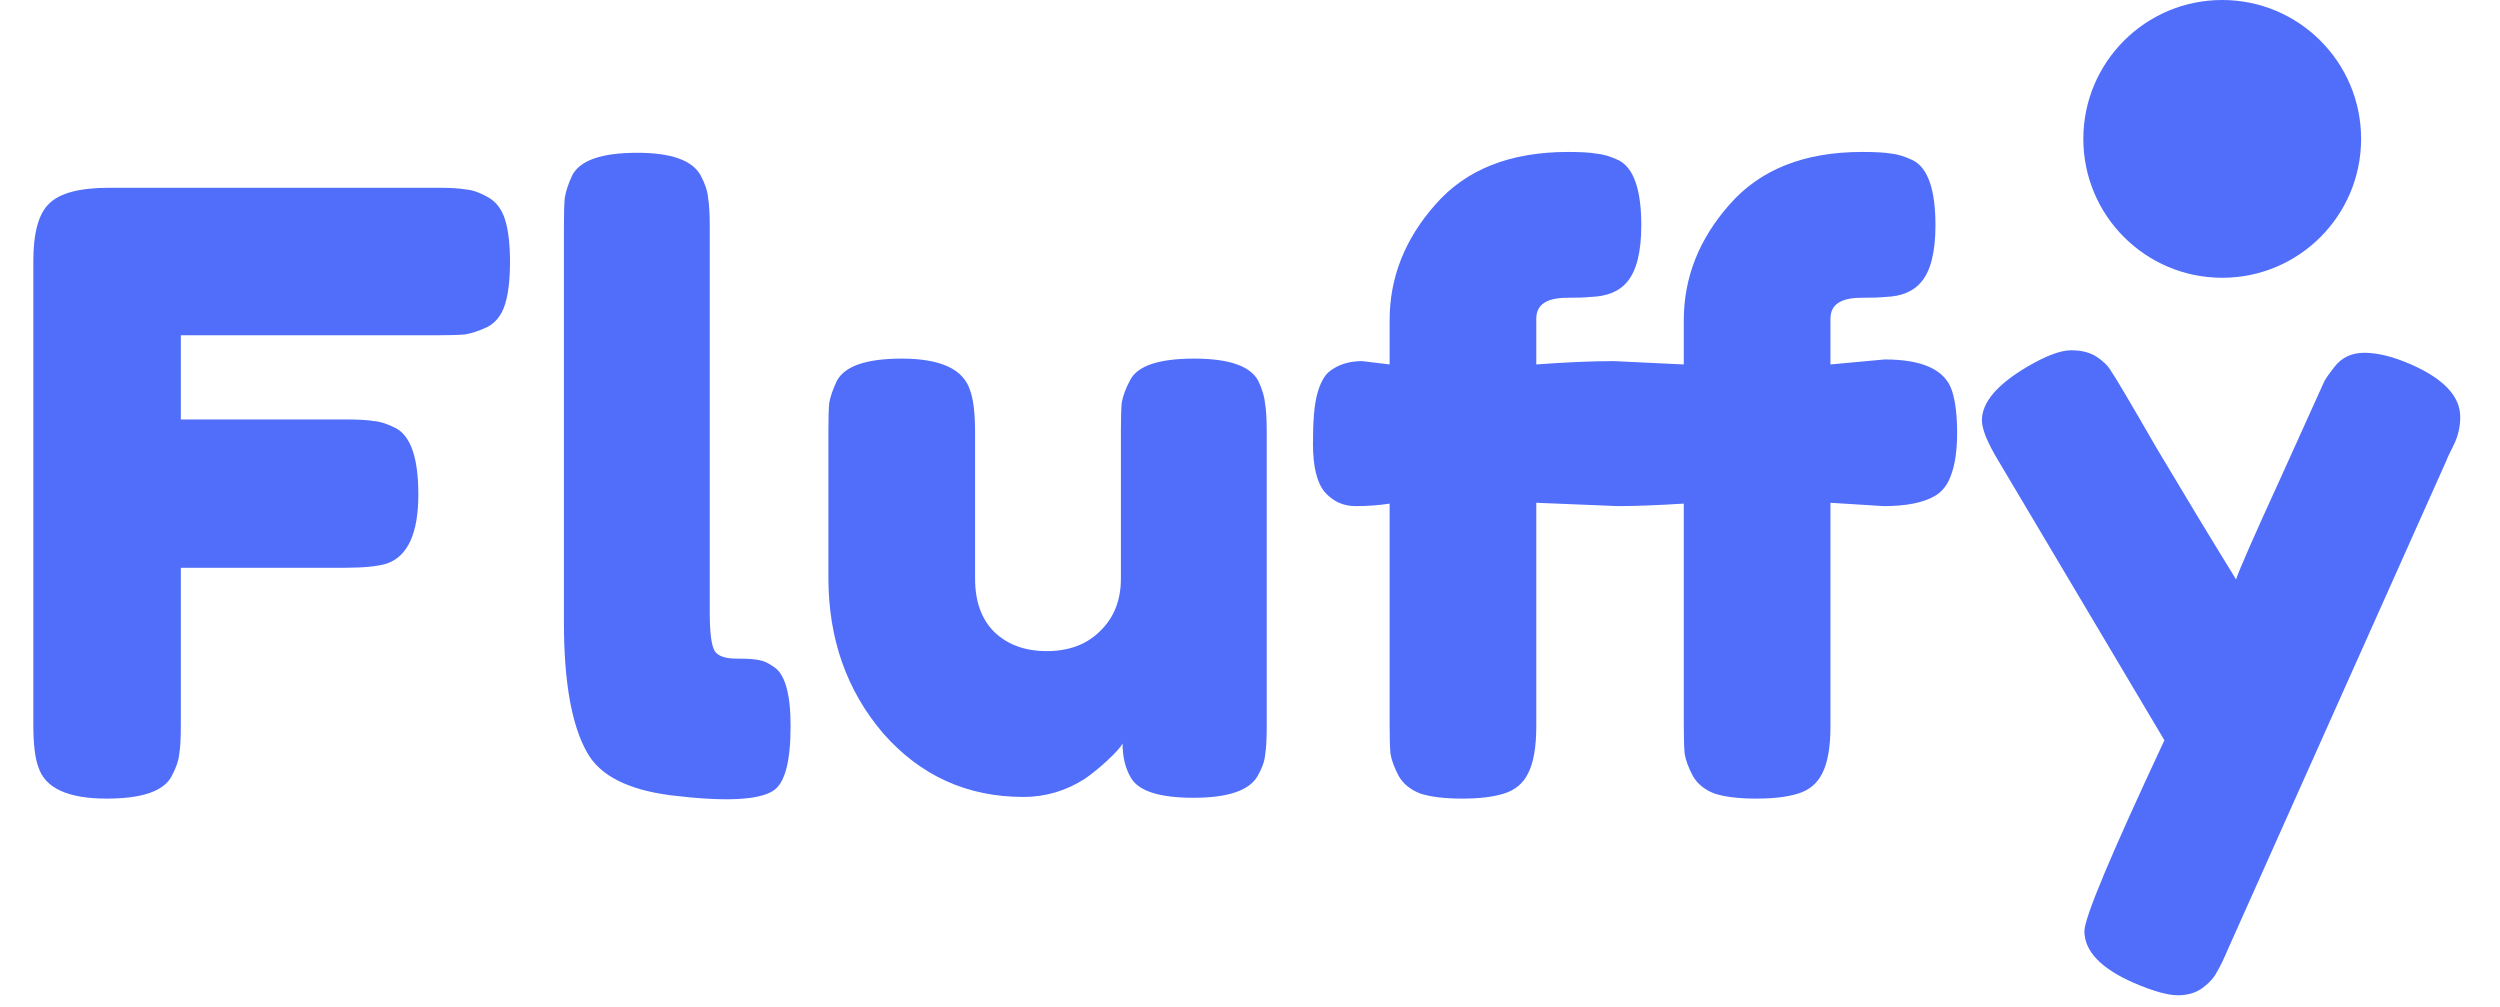 <svg width="72" height="29" viewBox="0 0 72 29" fill="none" xmlns="http://www.w3.org/2000/svg">
<path d="M12.6 5.408C12.968 5.408 13.24 5.424 13.416 5.456C13.608 5.472 13.816 5.544 14.04 5.672C14.28 5.8 14.448 6.016 14.544 6.32C14.64 6.624 14.688 7.032 14.688 7.544C14.688 8.056 14.64 8.464 14.544 8.768C14.448 9.072 14.28 9.288 14.04 9.416C13.8 9.528 13.584 9.6 13.392 9.632C13.216 9.648 12.936 9.656 12.552 9.656H5.208V12.08H9.936C10.32 12.08 10.6 12.096 10.776 12.128C10.968 12.144 11.184 12.216 11.424 12.344C11.84 12.584 12.048 13.216 12.048 14.24C12.048 15.36 11.744 16.024 11.136 16.232C10.88 16.312 10.472 16.352 9.912 16.352H5.208V20.888C5.208 21.272 5.192 21.552 5.16 21.728C5.144 21.904 5.072 22.112 4.944 22.352C4.72 22.784 4.096 23 3.072 23C1.952 23 1.296 22.696 1.104 22.088C1.008 21.832 0.96 21.424 0.96 20.864V7.52C0.96 6.704 1.112 6.152 1.416 5.864C1.72 5.56 2.296 5.408 3.144 5.408H12.6ZM16.241 6.512C16.241 6.144 16.249 5.872 16.265 5.696C16.297 5.504 16.369 5.288 16.481 5.048C16.705 4.616 17.329 4.4 18.353 4.4C19.329 4.4 19.937 4.616 20.177 5.048C20.305 5.288 20.377 5.504 20.393 5.696C20.425 5.888 20.441 6.168 20.441 6.536V17.648C20.441 18.224 20.489 18.592 20.585 18.752C20.681 18.896 20.889 18.968 21.209 18.968C21.545 18.968 21.769 18.984 21.881 19.016C21.993 19.032 22.129 19.096 22.289 19.208C22.609 19.416 22.769 19.984 22.769 20.912C22.769 21.92 22.609 22.536 22.289 22.76C21.873 23.048 20.881 23.096 19.313 22.904C18.081 22.744 17.281 22.336 16.913 21.68C16.465 20.896 16.241 19.648 16.241 17.936V6.512ZM29.474 22.952C27.858 22.952 26.514 22.344 25.442 21.128C24.386 19.896 23.858 18.4 23.858 16.64V12.44C23.858 12.056 23.866 11.776 23.882 11.6C23.914 11.424 23.986 11.216 24.098 10.976C24.322 10.544 24.946 10.328 25.97 10.328C27.09 10.328 27.746 10.632 27.938 11.24C28.034 11.496 28.082 11.904 28.082 12.464V16.664C28.082 17.32 28.266 17.832 28.634 18.2C29.018 18.568 29.522 18.752 30.146 18.752C30.786 18.752 31.298 18.56 31.682 18.176C32.082 17.792 32.282 17.288 32.282 16.664V12.416C32.282 12.048 32.29 11.776 32.306 11.6C32.338 11.408 32.418 11.192 32.546 10.952C32.754 10.536 33.37 10.328 34.394 10.328C35.402 10.328 36.018 10.544 36.242 10.976C36.354 11.216 36.418 11.432 36.434 11.624C36.466 11.8 36.482 12.072 36.482 12.44V20.936C36.482 21.288 36.466 21.56 36.434 21.752C36.418 21.928 36.346 22.128 36.218 22.352C35.978 22.768 35.362 22.976 34.37 22.976C33.394 22.976 32.794 22.784 32.57 22.4C32.41 22.128 32.33 21.8 32.33 21.416C32.266 21.528 32.122 21.688 31.898 21.896C31.674 22.104 31.458 22.28 31.25 22.424C30.706 22.776 30.114 22.952 29.474 22.952ZM54.277 10.352C55.381 10.352 56.029 10.656 56.221 11.264C56.317 11.568 56.365 11.968 56.365 12.464C56.365 12.96 56.309 13.36 56.197 13.664C56.101 13.952 55.941 14.16 55.717 14.288C55.381 14.48 54.893 14.576 54.253 14.576L52.717 14.48V20.912C52.717 21.52 52.637 21.976 52.477 22.28C52.333 22.568 52.101 22.76 51.781 22.856C51.477 22.952 51.077 23 50.581 23C50.085 23 49.685 22.952 49.381 22.856C49.093 22.744 48.885 22.576 48.757 22.352C48.629 22.112 48.549 21.896 48.517 21.704C48.501 21.512 48.493 21.232 48.493 20.864V14.504C47.725 14.552 47.093 14.576 46.597 14.576L44.245 14.48V20.912C44.245 21.52 44.165 21.976 44.005 22.28C43.861 22.568 43.629 22.76 43.309 22.856C43.005 22.952 42.605 23 42.109 23C41.613 23 41.213 22.952 40.909 22.856C40.621 22.744 40.413 22.576 40.285 22.352C40.157 22.112 40.077 21.896 40.045 21.704C40.029 21.512 40.021 21.232 40.021 20.864V14.504C39.717 14.552 39.389 14.576 39.037 14.576C38.685 14.576 38.389 14.44 38.149 14.168C37.925 13.896 37.813 13.432 37.813 12.776C37.813 12.12 37.853 11.648 37.933 11.36C38.013 11.056 38.125 10.84 38.269 10.712C38.525 10.504 38.845 10.4 39.229 10.4L40.021 10.496V9.224C40.021 7.992 40.461 6.88 41.341 5.888C42.221 4.88 43.493 4.376 45.157 4.376C45.525 4.376 45.797 4.392 45.973 4.424C46.165 4.44 46.381 4.504 46.621 4.616C47.053 4.84 47.269 5.464 47.269 6.488C47.269 7.256 47.133 7.8 46.861 8.12C46.637 8.392 46.285 8.536 45.805 8.552C45.661 8.568 45.437 8.576 45.133 8.576C44.541 8.576 44.245 8.776 44.245 9.176V10.496C45.109 10.432 45.853 10.4 46.477 10.4L48.493 10.496V9.224C48.493 7.992 48.933 6.88 49.813 5.888C50.693 4.88 51.965 4.376 53.629 4.376C54.013 4.376 54.293 4.392 54.469 4.424C54.645 4.44 54.853 4.504 55.093 4.616C55.525 4.84 55.741 5.464 55.741 6.488C55.741 7.256 55.605 7.8 55.333 8.12C55.109 8.392 54.765 8.536 54.301 8.552C54.141 8.568 53.909 8.576 53.605 8.576C53.013 8.576 52.717 8.776 52.717 9.176V10.496L54.277 10.352ZM69.439 10.496C70.383 10.912 70.855 11.416 70.855 12.008C70.855 12.296 70.791 12.568 70.663 12.824C70.535 13.08 70.471 13.216 70.471 13.232L64.183 27.296C64.055 27.6 63.943 27.832 63.847 27.992C63.767 28.152 63.631 28.304 63.439 28.448C63.247 28.592 63.007 28.664 62.719 28.664C62.431 28.664 62.007 28.544 61.447 28.304C60.503 27.888 60.031 27.392 60.031 26.816C60.031 26.432 60.799 24.6 62.335 21.32L57.559 13.28C57.239 12.752 57.079 12.36 57.079 12.104C57.079 11.592 57.511 11.08 58.375 10.568C58.919 10.248 59.343 10.088 59.647 10.088C59.951 10.088 60.199 10.152 60.391 10.28C60.583 10.408 60.719 10.544 60.799 10.688C60.895 10.816 61.335 11.56 62.119 12.92C62.919 14.264 63.679 15.52 64.399 16.688C64.479 16.432 64.911 15.448 65.695 13.736C66.479 12.008 66.895 11.088 66.943 10.976C67.007 10.864 67.103 10.728 67.231 10.568C67.439 10.296 67.727 10.16 68.095 10.16C68.479 10.16 68.927 10.272 69.439 10.496Z" fill="#506EFA"/>
<circle cx="64" cy="4" r="4" fill="#506EFA"/>
</svg>
